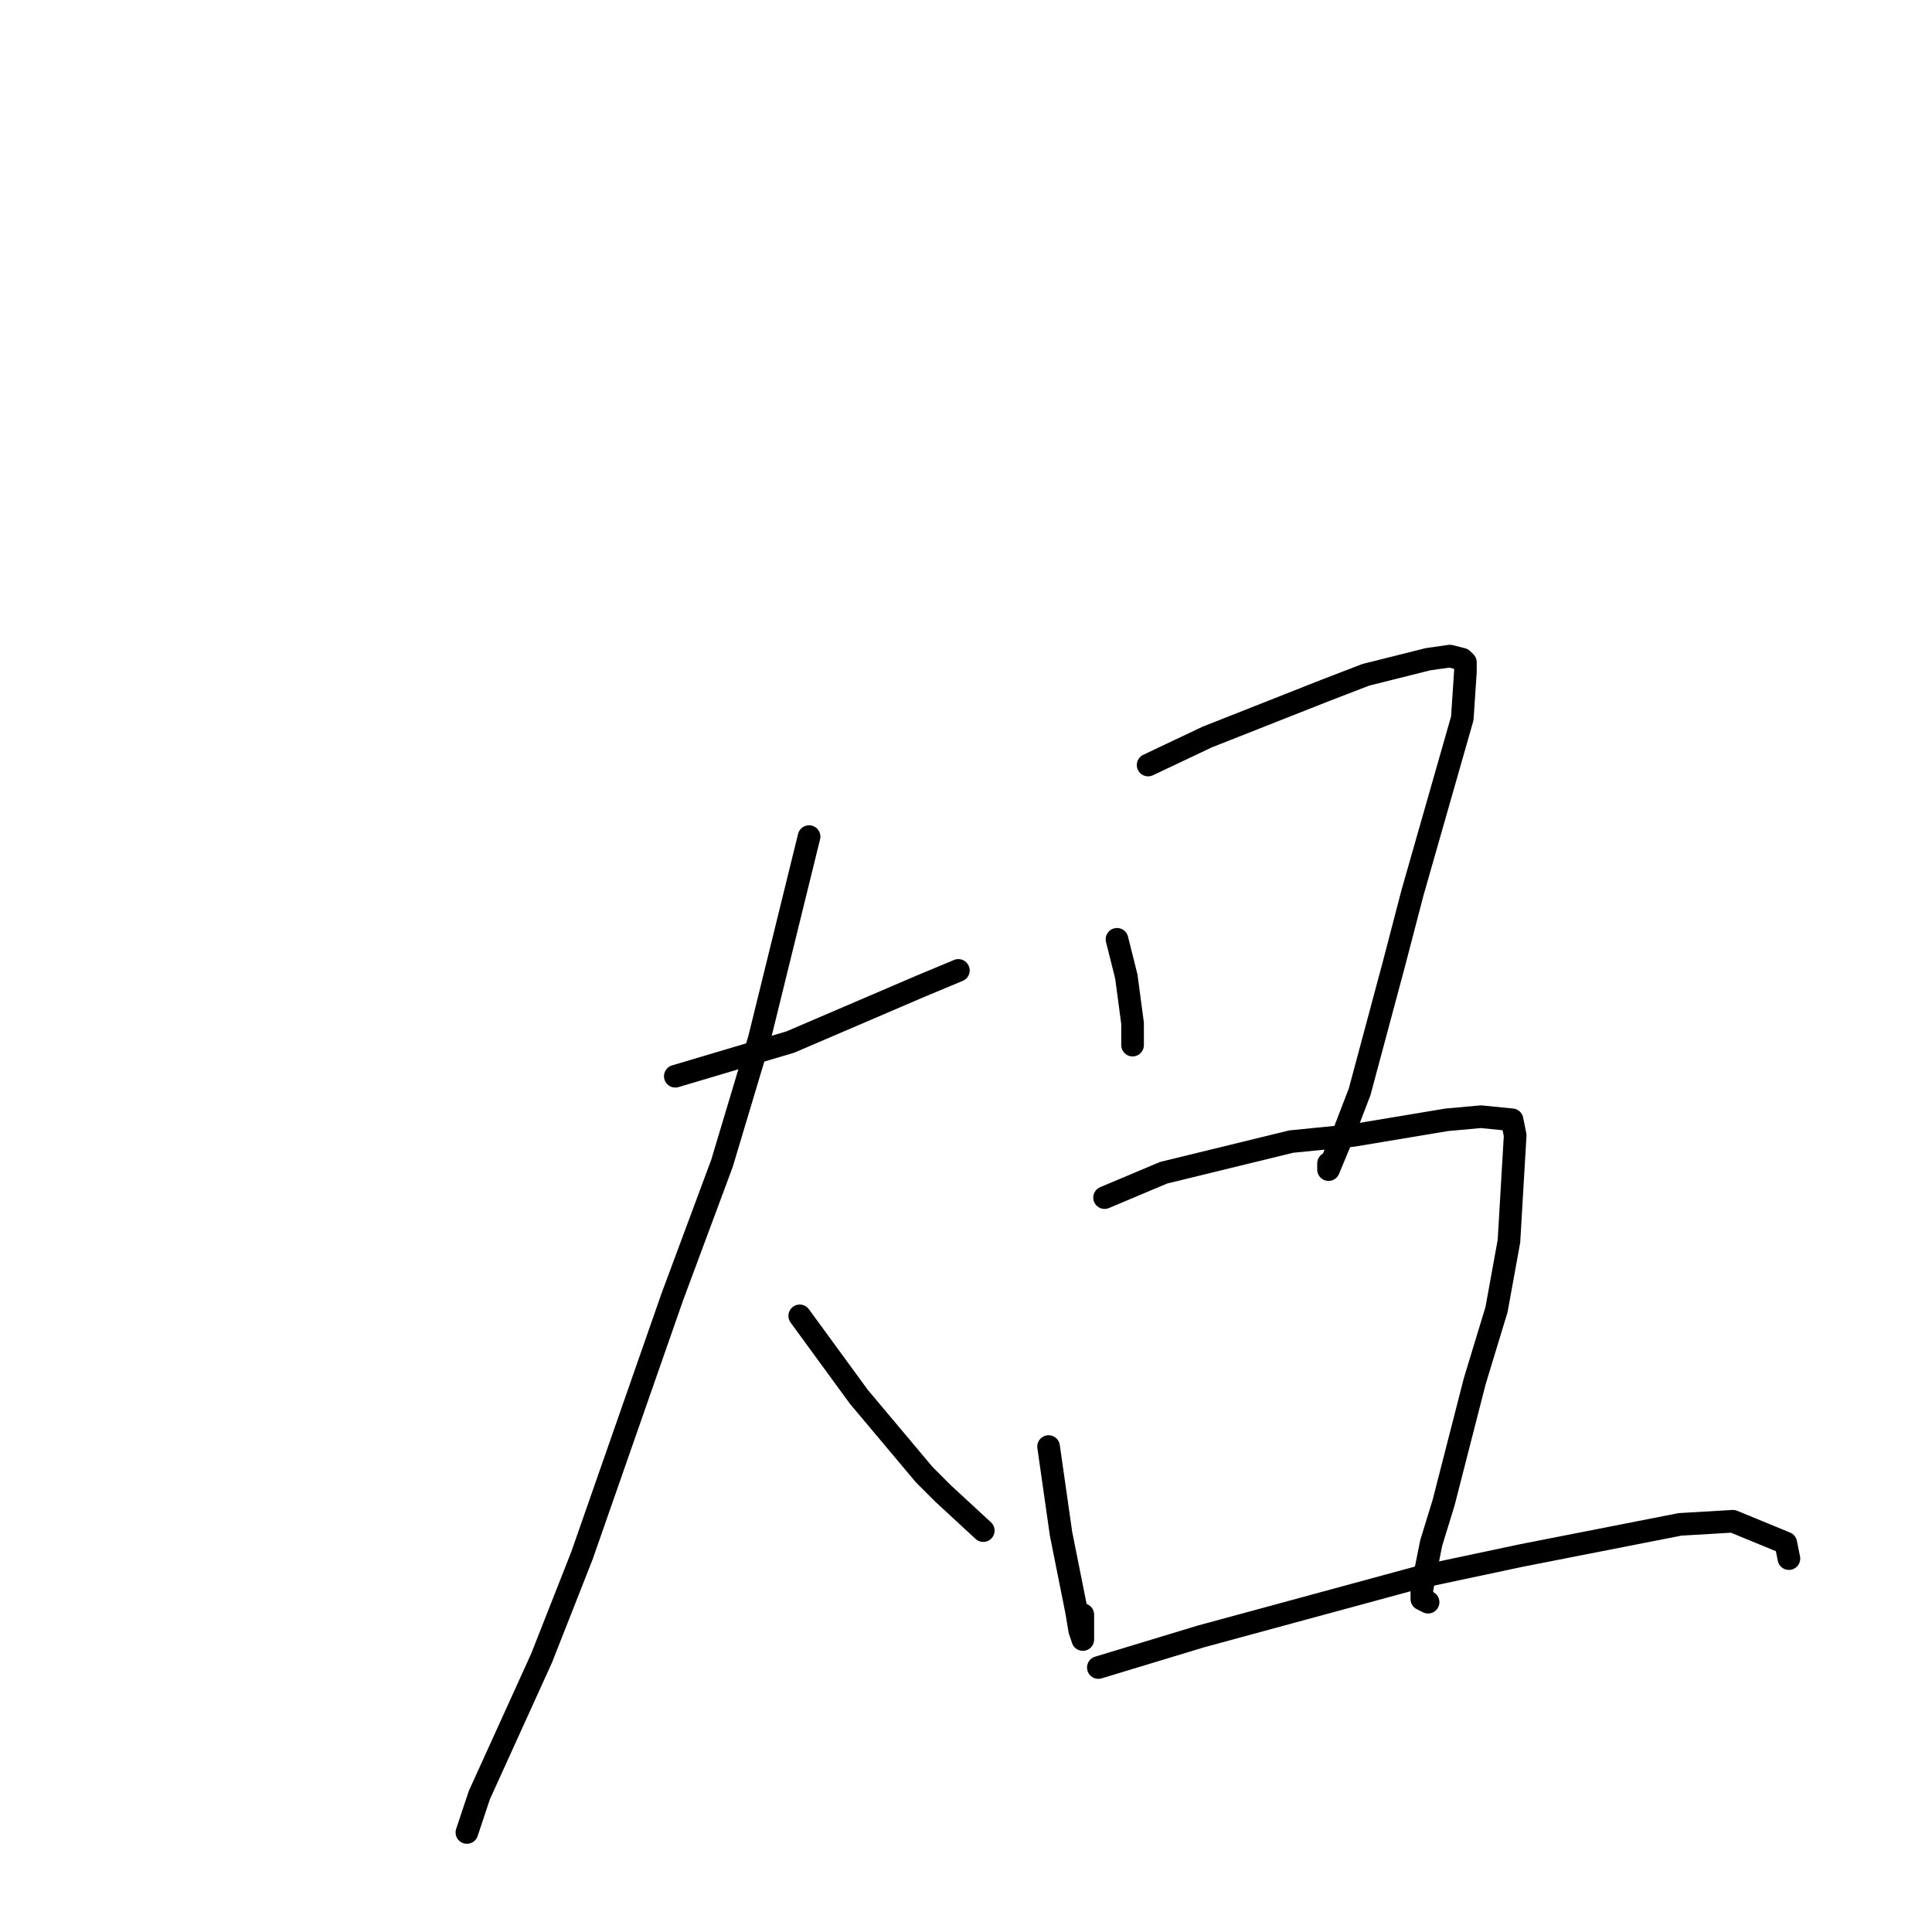 <?xml version="1.0" standalone="no"?>
    <svg width="256" height="256" xmlns="http://www.w3.org/2000/svg" version="1.1">
    <polyline stroke="black" stroke-width="3" stroke-linecap="round" fill="transparent" stroke-linejoin="round" points="89.482 142.607 104.733 138.071 122.044 130.648 126.99 128.586 126.99 128.586 " />
        <polyline stroke="black" stroke-width="3" stroke-linecap="round" fill="transparent" stroke-linejoin="round" points="107.206 110.855 100.611 137.658 95.665 154.153 89.07 171.885 77.117 206.111 71.759 219.719 63.516 237.863 61.867 242.811 61.867 242.811 " />
        <polyline stroke="black" stroke-width="3" stroke-linecap="round" fill="transparent" stroke-linejoin="round" points="105.969 174.359 113.8 185.08 122.456 195.389 124.929 197.863 130.287 202.812 130.287 202.812 " />
        <polyline stroke="black" stroke-width="3" stroke-linecap="round" fill="transparent" stroke-linejoin="round" points="148.01 124.463 149.247 129.411 150.071 135.597 150.071 138.483 150.071 138.483 " />
        <polyline stroke="black" stroke-width="3" stroke-linecap="round" fill="transparent" stroke-linejoin="round" points="152.132 101.37 159.963 97.659 175.626 91.474 180.984 89.412 189.228 87.35 192.113 86.938 193.761 87.35 194.174 87.762 194.174 88.999 193.761 95.185 192.113 100.958 187.167 118.277 184.694 127.762 180.16 144.669 178.099 150.029 176.038 154.978 176.038 154.978 176.038 154.153 176.038 154.153 " />
        <polyline stroke="black" stroke-width="3" stroke-linecap="round" fill="transparent" stroke-linejoin="round" points="138.943 191.678 140.591 203.224 142.652 213.533 143.064 216.007 143.477 217.245 143.477 213.946 143.477 213.946 " />
        <polyline stroke="black" stroke-width="3" stroke-linecap="round" fill="transparent" stroke-linejoin="round" points="146.362 158.689 154.193 155.39 171.092 151.266 179.335 150.442 191.701 148.38 196.234 147.967 200.356 148.38 200.768 150.442 199.944 164.462 198.295 173.534 195.41 183.018 191.288 199.1 189.64 204.461 188.403 210.647 188.403 211.884 189.228 212.296 189.228 212.296 " />
        <polyline stroke="black" stroke-width="3" stroke-linecap="round" fill="transparent" stroke-linejoin="round" points="145.537 220.956 159.139 216.832 187.991 208.997 201.593 206.111 222.613 201.987 229.62 201.575 236.627 204.461 237.039 206.523 237.039 206.523 " />
        </svg>